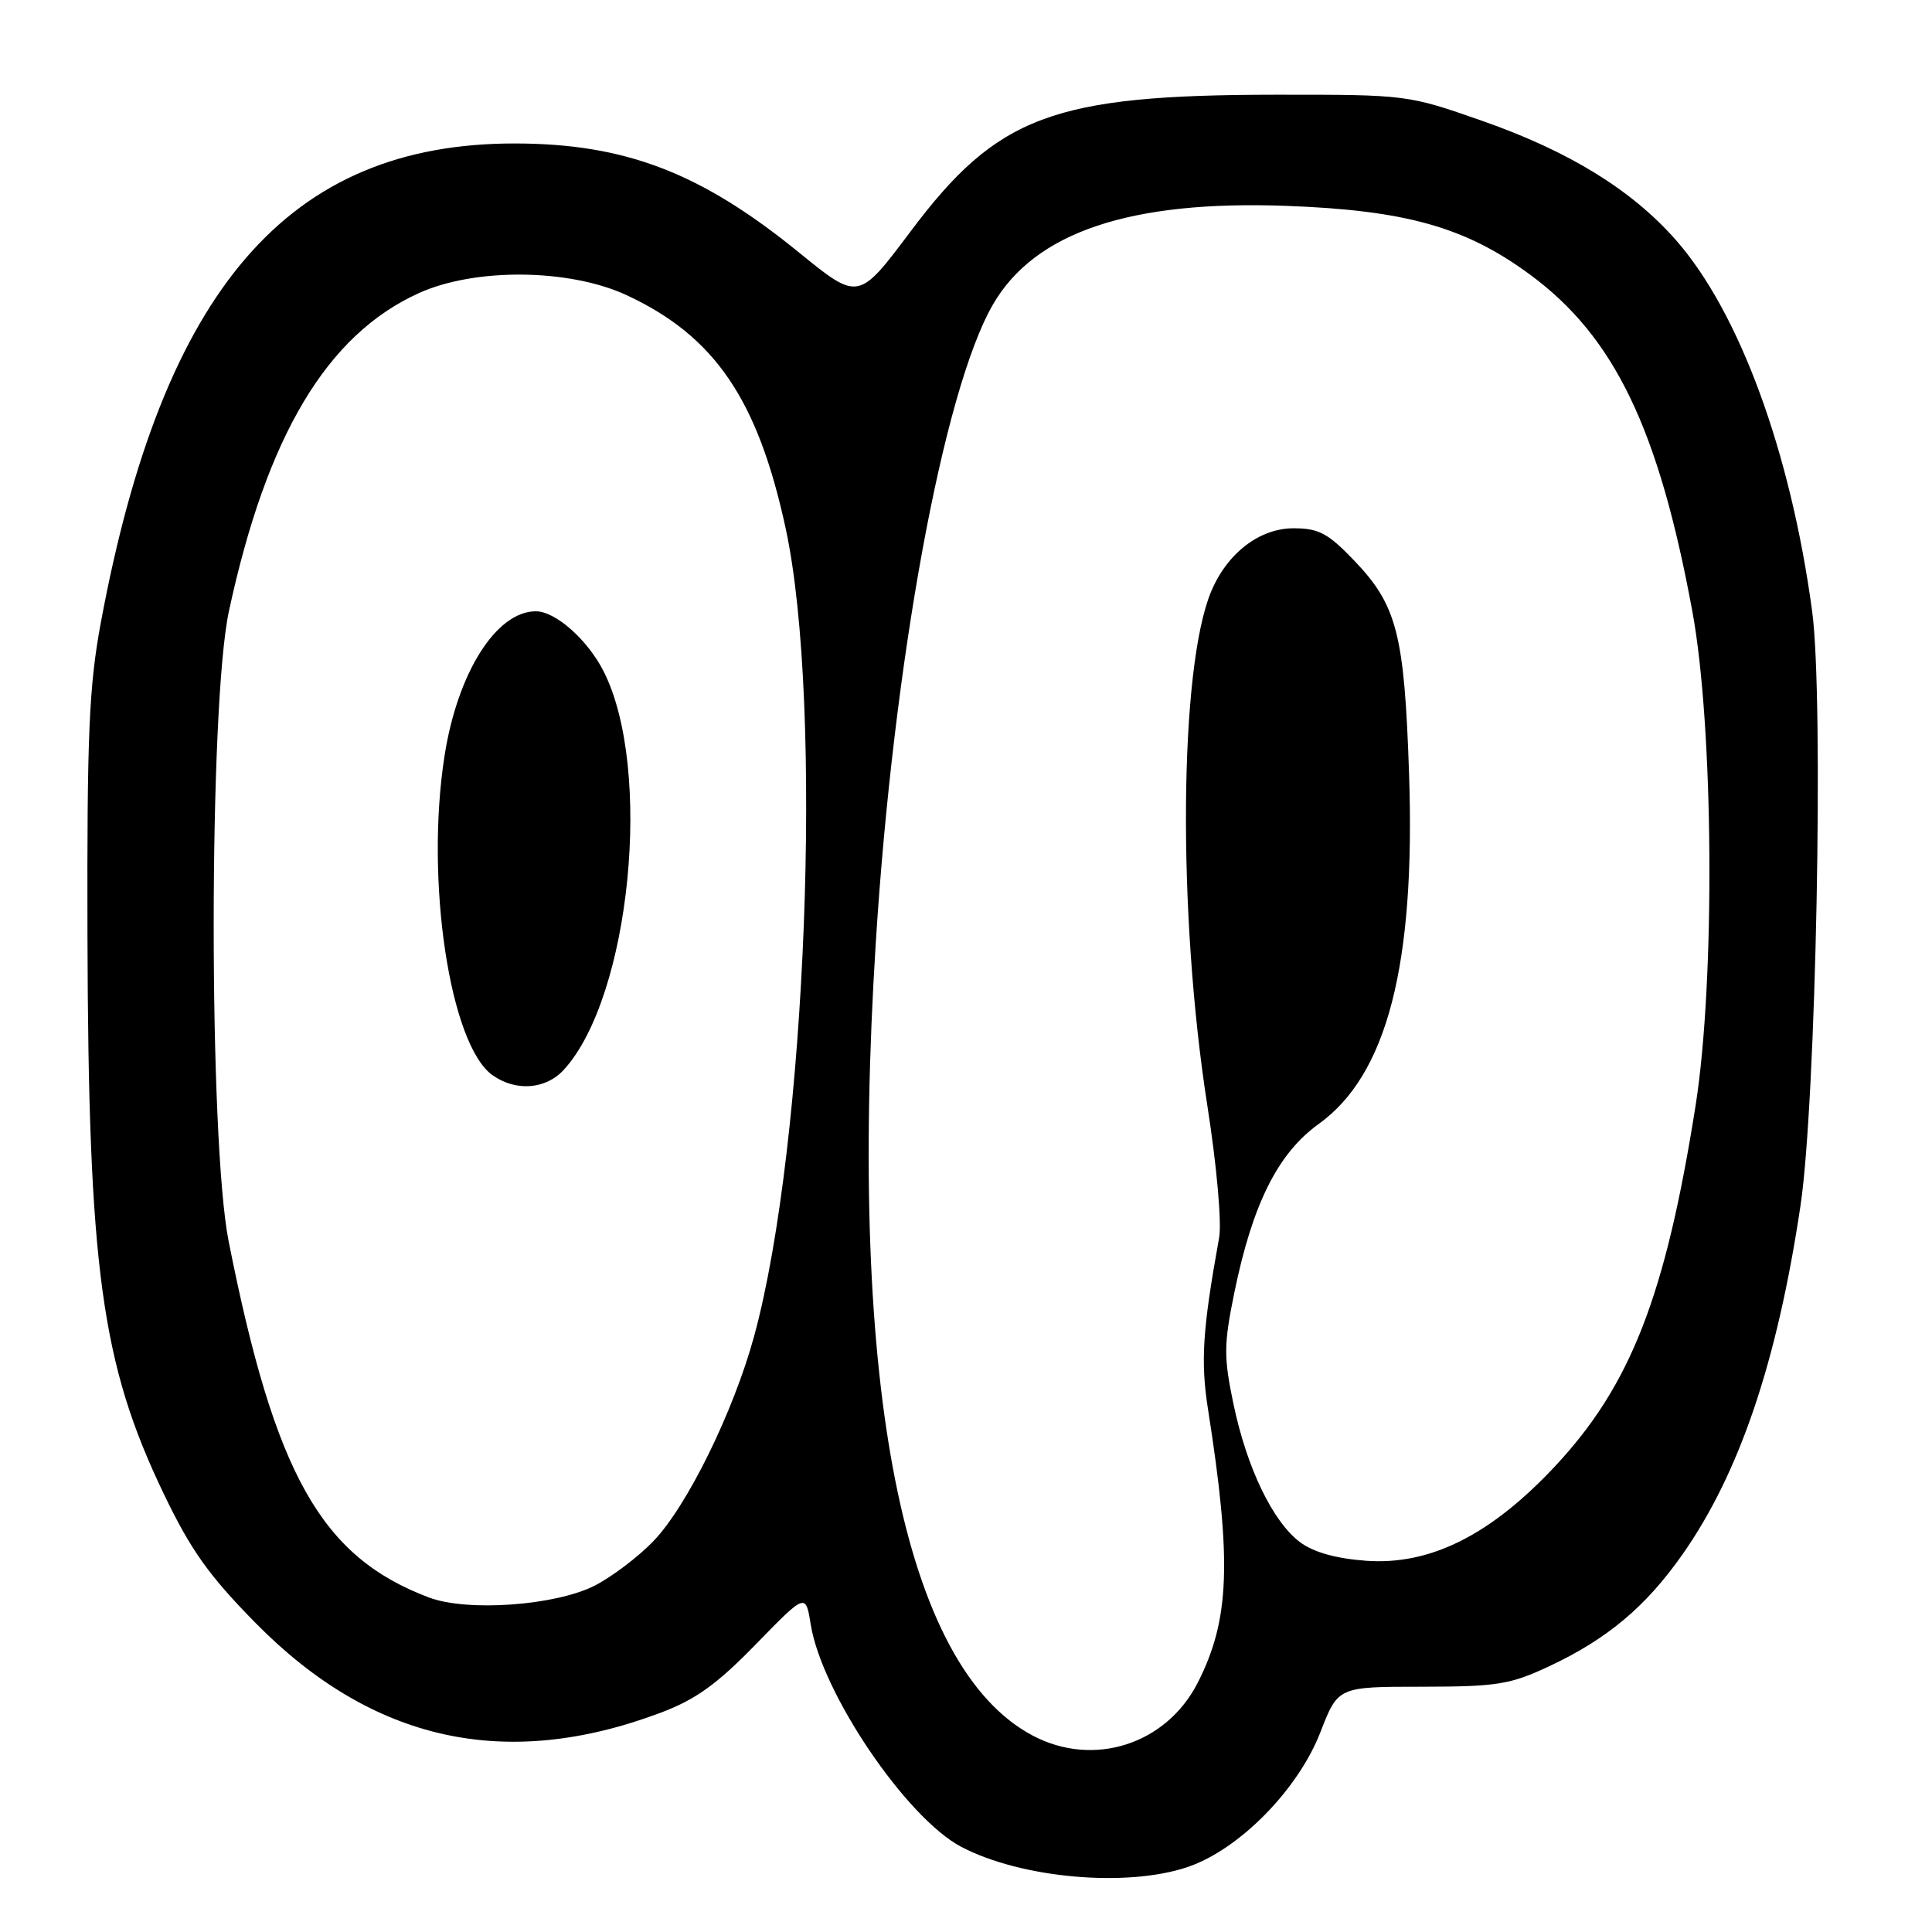 <?xml version="1.0" encoding="UTF-8" standalone="no"?>
<!DOCTYPE svg PUBLIC "-//W3C//DTD SVG 1.1//EN" "http://www.w3.org/Graphics/SVG/1.1/DTD/svg11.dtd" >
<svg xmlns="http://www.w3.org/2000/svg" xmlns:xlink="http://www.w3.org/1999/xlink" version="1.1" viewBox="0 0 256 256">
 <g >
 <path fill="currentColor"
d=" M 157.40 247.38 C 164.23 245.05 172.02 237.12 174.97 229.50 C 177.30 223.50 177.30 223.50 188.40 223.50 C 198.34 223.49 200.10 223.21 205.23 220.81 C 212.96 217.19 218.08 212.90 222.95 205.95 C 230.49 195.21 235.50 180.40 238.58 159.72 C 240.64 145.93 241.68 92.59 240.12 81.00 C 237.27 59.88 230.47 41.36 222.05 31.79 C 216.22 25.17 207.93 20.06 196.50 16.05 C 186.52 12.55 186.46 12.54 169.00 12.55 C 139.47 12.58 132.15 15.33 120.63 30.70 C 113.75 39.87 113.75 39.87 105.85 33.44 C 92.89 22.89 82.88 19.04 68.30 19.01 C 38.25 18.95 21.59 38.20 13.36 82.50 C 11.79 90.98 11.52 97.29 11.59 124.00 C 11.71 168.09 13.43 180.68 21.66 197.86 C 25.28 205.40 27.65 208.74 33.89 215.08 C 49.35 230.76 66.98 234.67 87.50 226.96 C 92.15 225.22 94.99 223.18 100.13 217.90 C 106.76 211.09 106.76 211.09 107.42 215.23 C 108.88 224.33 120.09 240.89 127.38 244.72 C 135.33 248.89 149.32 250.13 157.40 247.38 Z  M 136.85 229.98 C 119.70 220.92 112.34 183.83 116.04 125.00 C 118.38 87.78 124.98 51.76 131.56 40.37 C 137.10 30.76 149.77 26.51 170.50 27.28 C 186.32 27.87 194.20 30.10 202.74 36.39 C 213.90 44.61 219.77 56.77 224.24 80.98 C 227.07 96.30 227.29 129.85 224.68 146.46 C 220.69 171.73 216.08 183.57 206.03 194.31 C 197.50 203.42 189.50 207.42 181.02 206.81 C 177.05 206.52 174.04 205.68 172.27 204.35 C 168.65 201.65 165.20 194.49 163.43 185.99 C 162.14 179.79 162.15 178.16 163.56 171.26 C 165.96 159.56 169.32 152.83 174.71 148.95 C 183.79 142.44 187.56 127.88 186.71 102.58 C 186.09 84.01 185.11 80.20 179.43 74.27 C 175.98 70.66 174.73 70.00 171.41 70.00 C 166.90 70.00 162.61 73.29 160.48 78.39 C 156.24 88.53 156.01 121.14 159.98 146.50 C 161.22 154.41 161.90 162.02 161.54 164.00 C 159.34 176.18 159.07 180.39 160.07 186.75 C 163.24 206.93 162.95 214.67 158.69 223.00 C 154.51 231.16 144.90 234.23 136.85 229.98 Z  M 56.88 211.69 C 42.56 206.31 36.44 195.44 30.30 164.50 C 27.64 151.10 27.66 93.42 30.33 81.00 C 35.34 57.72 43.32 44.35 55.50 38.84 C 62.95 35.46 75.46 35.59 83.05 39.12 C 94.71 44.55 100.42 52.93 104.11 70.04 C 109.13 93.32 106.86 151.58 99.94 177.00 C 97.20 187.06 91.01 199.66 86.53 204.26 C 84.53 206.33 81.05 208.95 78.81 210.10 C 73.61 212.75 61.97 213.59 56.88 211.69 Z  M 74.71 141.75 C 83.55 132.08 86.55 101.84 79.96 88.91 C 77.82 84.73 73.60 81.00 71.00 81.00 C 65.76 81.00 60.62 89.14 58.90 100.17 C 56.32 116.70 59.61 138.51 65.29 142.49 C 68.39 144.66 72.33 144.35 74.71 141.75 Z "/>
</g>
</svg>